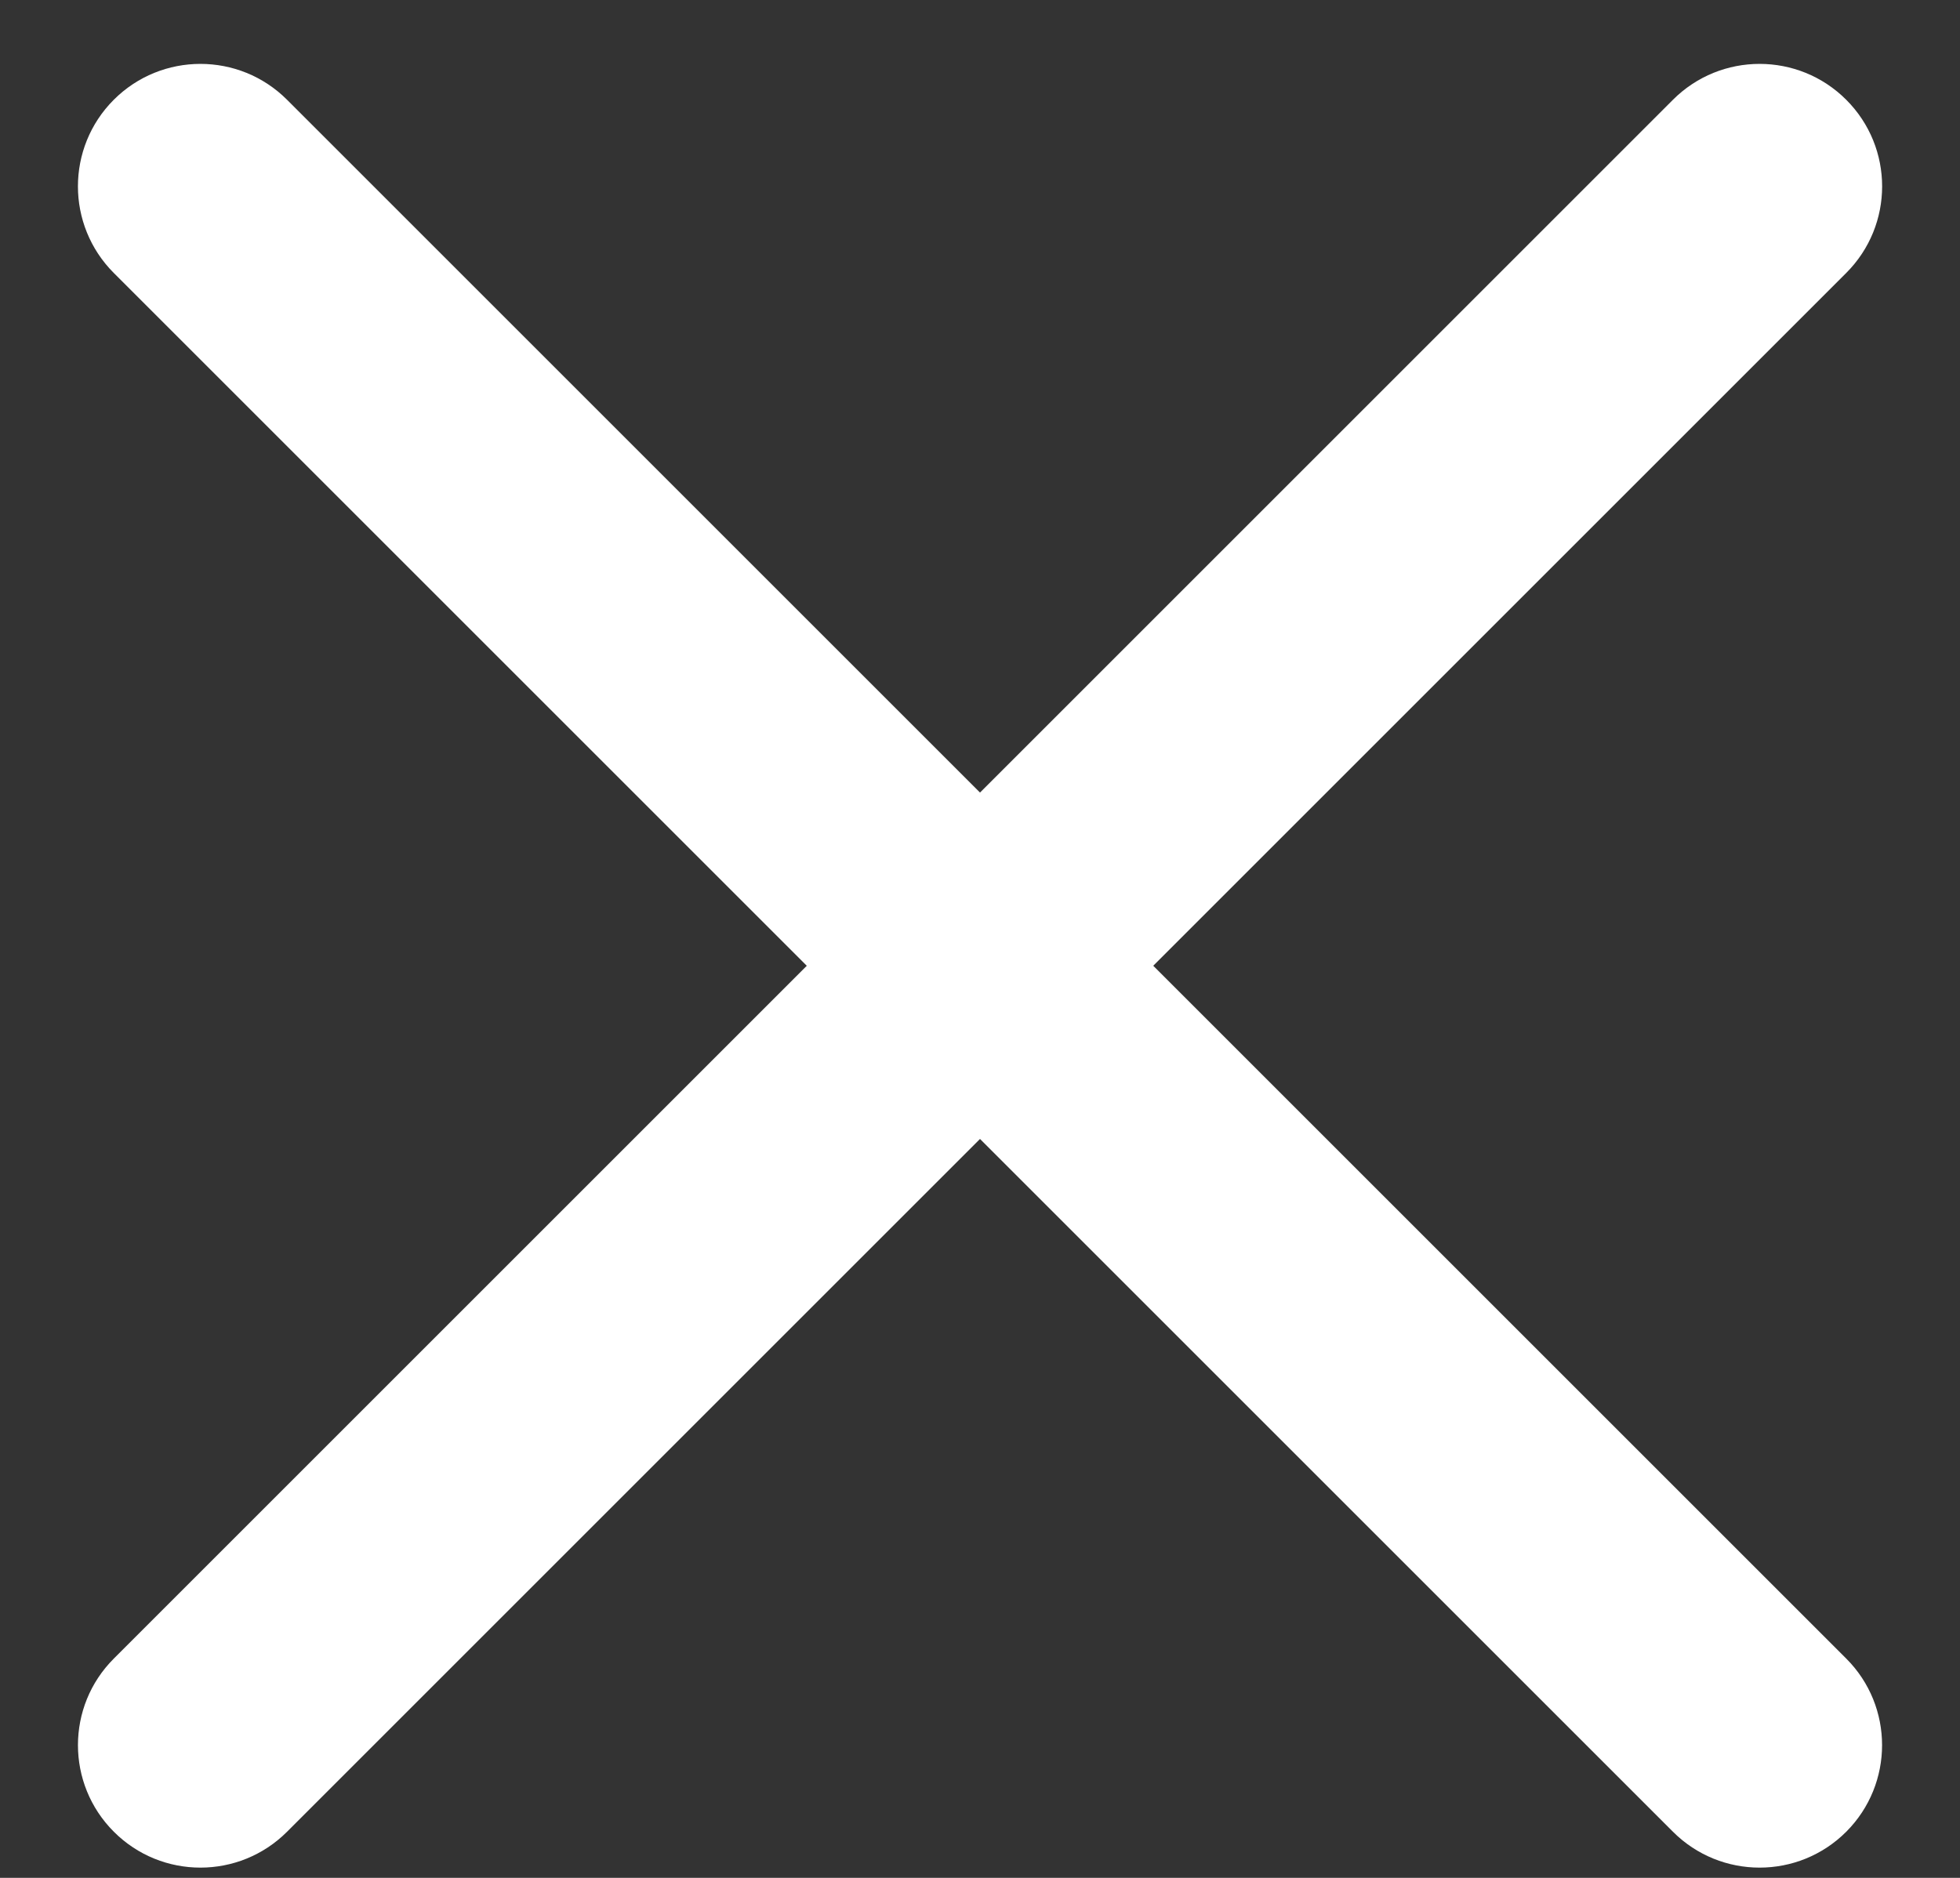 <svg width="24" height="23" viewBox="0 0 24 23" fill="none" xmlns="http://www.w3.org/2000/svg">
<rect x="0" y="0" width="24" height="23" fill="#333333" stroke="none"/>
<path d="M1.393 1.222C1.979 0.636 2.929 0.636 3.515 1.222L22.607 20.314C23.192 20.899 23.192 21.849 22.607 22.435C22.021 23.021 21.071 23.021 20.485 22.435L1.393 3.343C0.808 2.757 0.808 1.808 1.393 1.222Z" fill="white"/>
<path d="M22.607 1.222C22.021 0.636 21.071 0.636 20.485 1.222L1.394 20.314C0.808 20.899 0.808 21.849 1.394 22.435C1.979 23.021 2.929 23.021 3.515 22.435L22.607 3.343C23.193 2.757 23.193 1.808 22.607 1.222Z" fill="white"/>
</svg>
